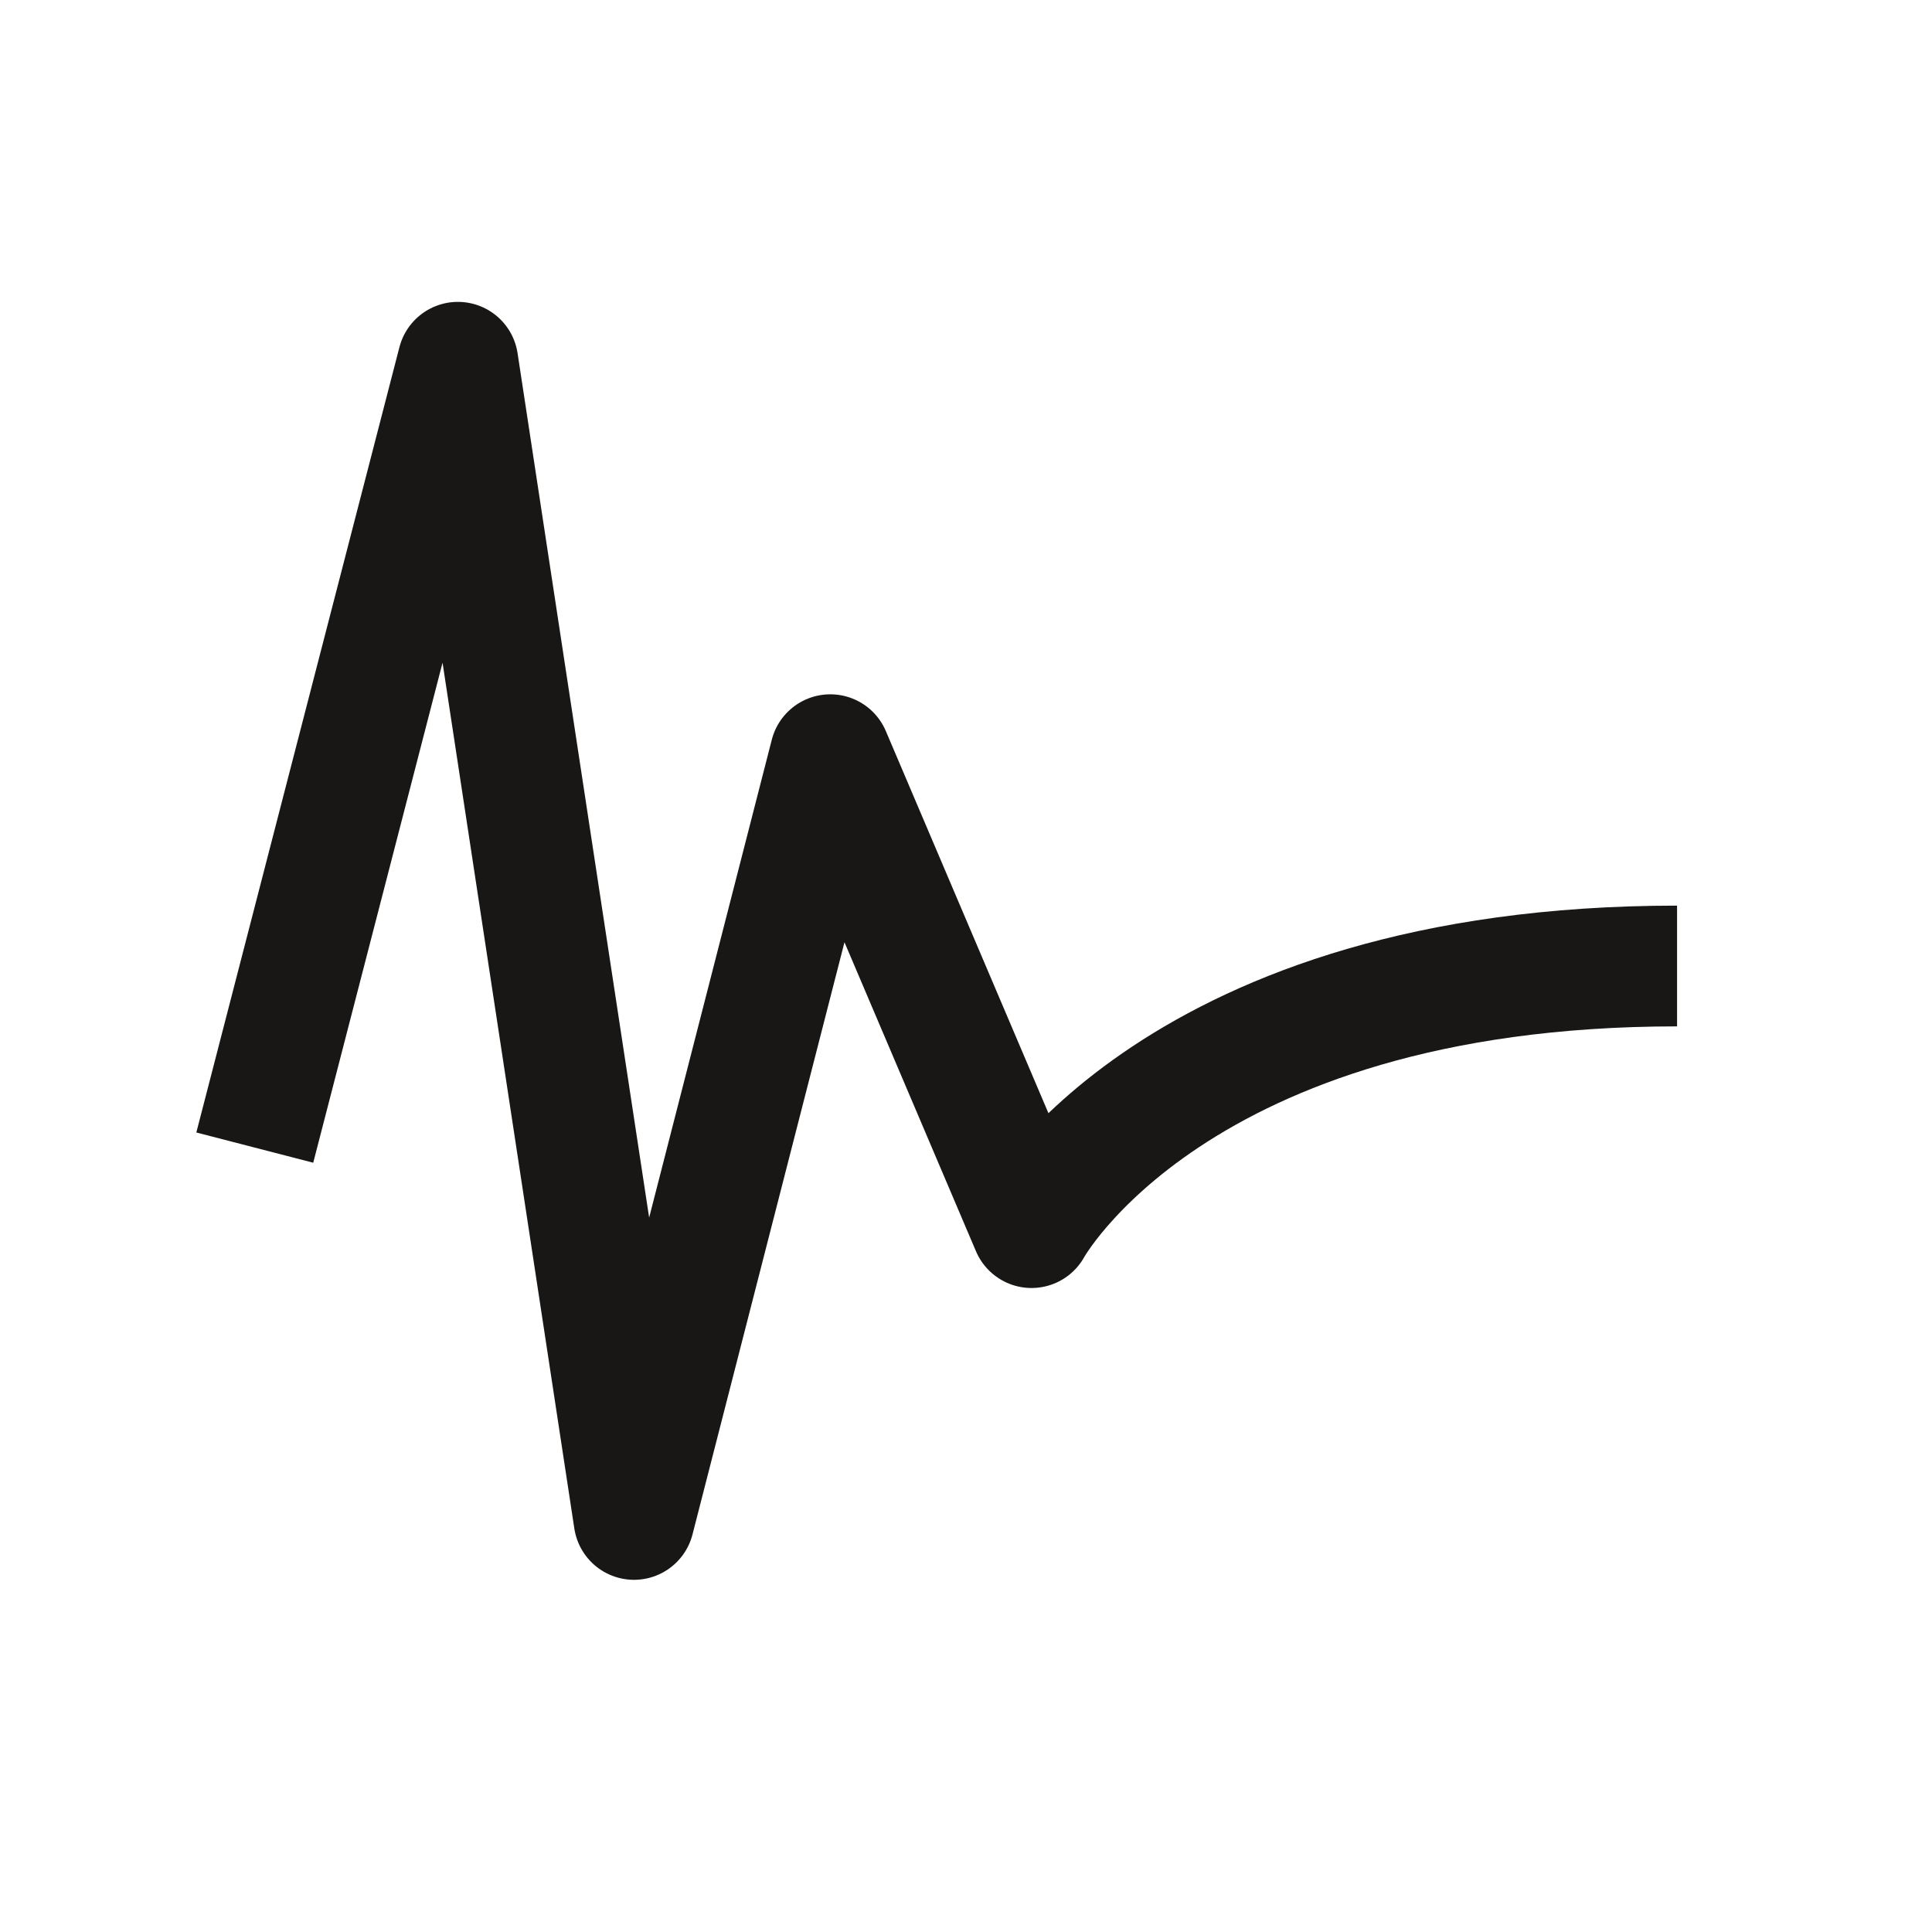 <?xml version="1.0" encoding="utf-8"?>
<!-- Generator: Adobe Illustrator 16.0.4, SVG Export Plug-In . SVG Version: 6.00 Build 0)  -->
<!DOCTYPE svg PUBLIC "-//W3C//DTD SVG 1.1//EN" "http://www.w3.org/Graphics/SVG/1.1/DTD/svg11.dtd">
<svg version="1.1" xmlns="http://www.w3.org/2000/svg" xmlns:xlink="http://www.w3.org/1999/xlink" x="0px" y="0px" width="24px"
	 height="24px" viewBox="0 0 24 24" enable-background="new 0 0 24 24" xml:space="preserve">
<g id="box">
	<rect fill="none" width="24" height="24"/>
</g>
<g id="_x30_">
</g>
<g id="_x31_">
</g>
<g id="_x32_">
</g>
<g id="_x33_">
</g>
<g id="_x34_">
</g>
<g id="_x35_">
	<path fill="none" stroke="#181715" stroke-width="1.5" stroke-linejoin="round" stroke-miterlimit="10" d="M3.165,14.256L5.688,4.5
		l2.188,14.375l2.438-9.5l2.5,5.875c0,0,1.771-3.25,8.019-3.25"/>
</g>
<g id="txt">
</g>
<g id="marges">
</g>
</svg>
